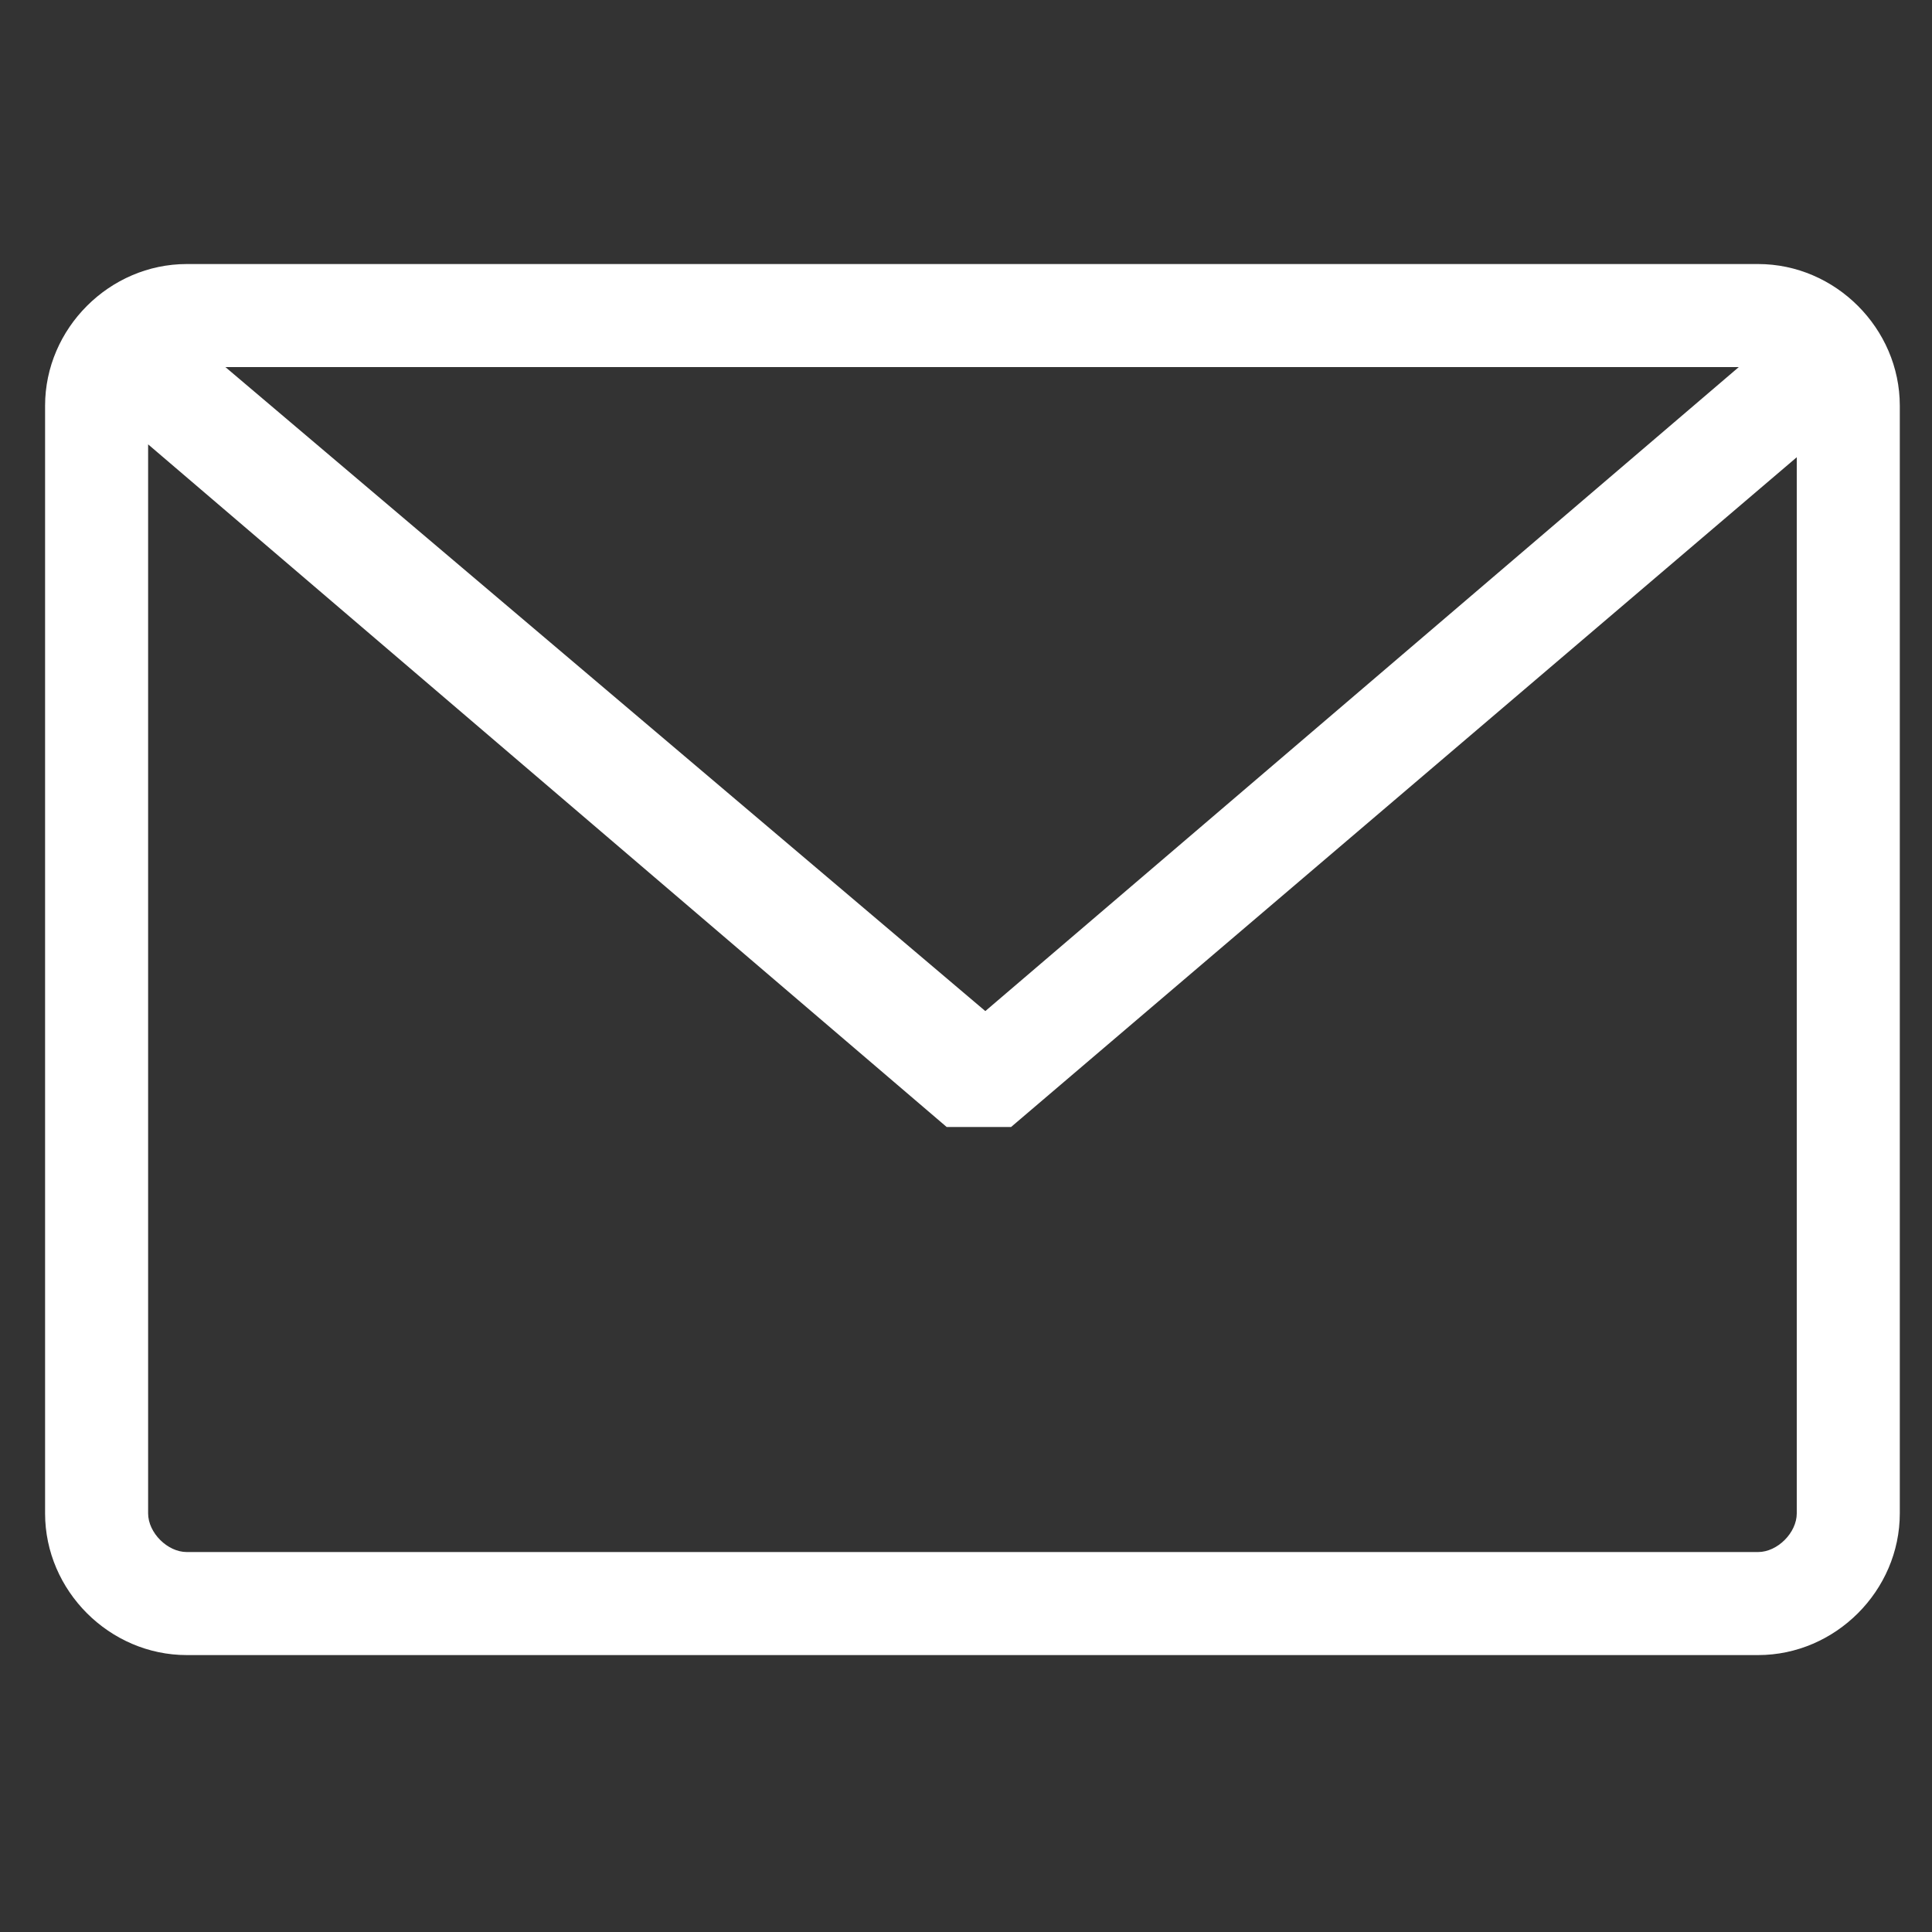 <?xml version="1.0" encoding="utf-8"?>
<!-- Generator: Adobe Illustrator 18.1.0, SVG Export Plug-In . SVG Version: 6.00 Build 0)  -->
<svg version="1.1" id="Layer_1" xmlns="http://www.w3.org/2000/svg" xmlns:xlink="http://www.w3.org/1999/xlink" x="0px" y="0px"
	 viewBox="0 0 30 30" enable-background="new 0 0 30 30" xml:space="preserve">
<rect x="0" y="0" width="30" height="30" fill="#333333" stroke="none"/>
<g>
	<path fill="#FFFFFF" d="M27.3,4.1H2.9c-1.2,0-2.2,1-2.2,2.2v17.2c0,1.2,1,2.2,2.2,2.2h24.4c1.2,0,2.2-1,2.2-2.2V6.3
		C29.5,5.1,28.5,4.1,27.3,4.1L27.3,4.1z M27,5.7l-11.7,10L3.5,5.7H27z M27.9,23.5c0,0.3-0.3,0.6-0.6,0.6H2.9c-0.3,0-0.6-0.3-0.6-0.6
		V6.9l12.4,10.6c0,0,0,0,0,0c0,0,0,0,0,0c0,0,0,0,0,0c0,0,0,0,0,0l0.1,0c0,0,0,0,0,0c0,0,0,0,0.1,0c0,0,0,0,0,0c0,0,0,0,0.1,0
		c0,0,0,0,0,0c0,0,0,0,0.1,0h0c0,0,0.1,0,0.1,0c0,0,0.1,0,0.1,0h0c0,0,0,0,0.1,0c0,0,0,0,0,0c0,0,0,0,0.1,0c0,0,0,0,0,0
		c0,0,0,0,0.1,0c0,0,0,0,0,0l0.1,0c0,0,0,0,0,0c0,0,0,0,0,0c0,0,0,0,0,0c0,0,0,0,0,0L27.9,7.1V23.5z M27.9,23.5"/>
</g>
</svg>
